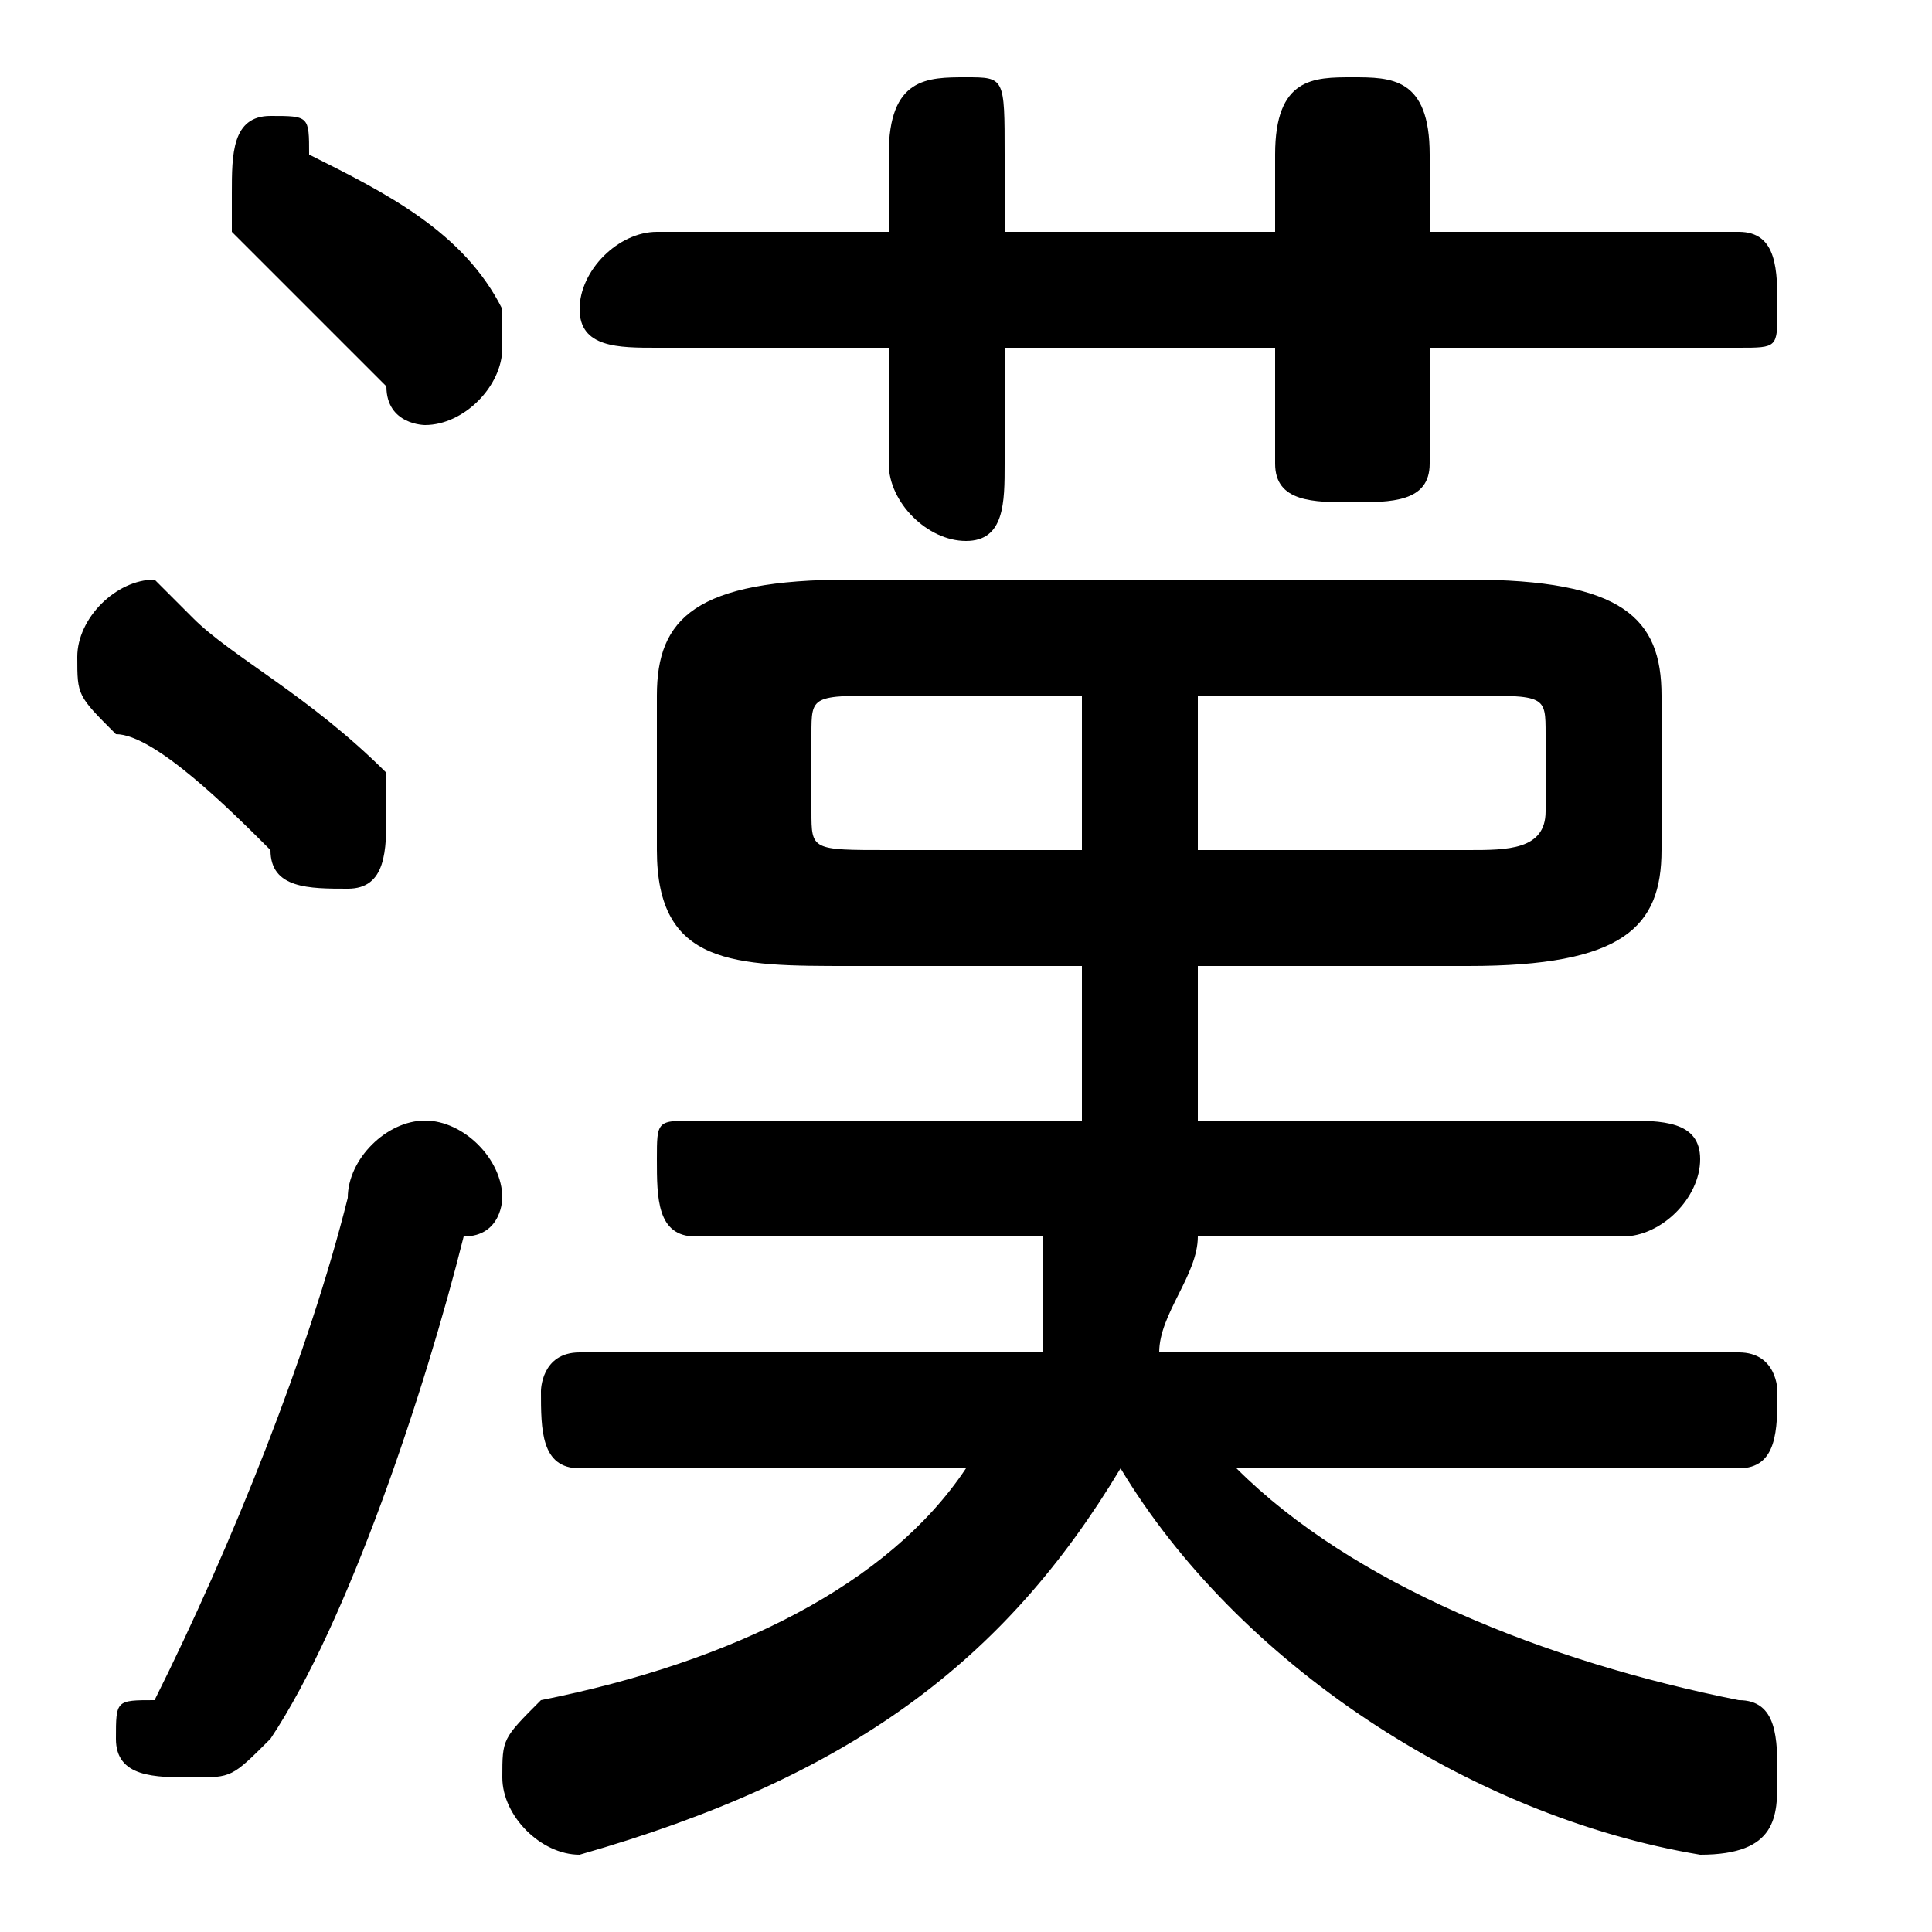 <svg xmlns="http://www.w3.org/2000/svg" viewBox="0 -44.0 50.0 50.0">
    <rect x="0" y="-44.0" width="50.0" height="50.0" fill="#808080" stroke="none"/>
    <g transform="scale(1, -1)">
        <!-- ボディの枠 -->
        <rect x="0" y="-6.0" width="50.0" height="50.0"
            stroke="white" fill="white"/>
        <!-- グリフ座標系の原点 -->
        <circle cx="0" cy="0" r="5" fill="white"/>
        <!-- グリフのアウトライン -->
        <g style="fill:black;stroke:#000000;stroke-width:0;stroke-linecap:round;stroke-linejoin:round;">
        <path d="M 38.0 19.0 C 42.0 19.0 43.0 20.0 43.0 22.0 L 43.0 26.0 C 43.0 28.0 42.0 29.0 38.0 29.0 L 22.0 29.0 C 18.0 29.0 17.0 28.0 17.0 26.0 L 17.0 22.0 C 17.0 19.0 19.0 19.0 22.0 19.0 L 28.0 19.0 C 28.0 18.0 28.0 16.0 28.0 15.0 L 18.0 15.0 C 17.0 15.0 17.0 15.0 17.0 14.0 C 17.0 13.0 17.0 12.0 18.0 12.0 L 27.0 12.0 C 27.0 11.0 27.0 10.0 27.0 9.0 L 15.0 9.0 C 14.0 9.0 14.0 8.0 14.0 8.0 C 14.0 7.0 14.0 6.0 15.0 6.0 L 25.0 6.0 C 23.0 3.0 19.0 1.0 14.0 -0.0 C 13.0 -1.0 13.0 -1.0 13.0 -2.0 C 13.0 -3.0 14.0 -4.0 15.0 -4.0 C 22.0 -2.0 26.0 1.0 29.0 6.0 C 32.0 1.0 38.0 -3.0 44.0 -4.0 C 46.0 -4.0 46.0 -3.0 46.0 -2.0 C 46.0 -1.0 46.0 0.0 45.0 0.0 C 40.0 1.0 35.0 3.0 32.0 6.0 L 45.0 6.0 C 46.0 6.0 46.0 7.0 46.0 8.0 C 46.0 8.0 46.0 9.0 45.0 9.0 L 30.0 9.0 C 30.0 10.0 31.0 11.0 31.0 12.0 L 42.0 12.0 C 43.0 12.0 44.0 13.0 44.0 14.0 C 44.0 15.0 43.0 15.0 42.0 15.0 L 31.0 15.0 C 31.0 16.0 31.0 18.0 31.0 19.0 Z M 31.0 26.0 L 38.0 26.0 C 40.0 26.0 40.0 26.0 40.0 25.0 L 40.0 23.0 C 40.0 22.0 39.0 22.0 38.0 22.0 L 31.0 22.0 Z M 28.0 26.0 L 28.0 22.0 L 23.0 22.0 C 21.0 22.0 21.0 22.0 21.0 23.0 L 21.0 25.0 C 21.0 26.0 21.0 26.0 23.0 26.0 Z M 26.0 35.0 L 33.0 35.0 L 33.0 32.0 C 33.0 31.0 34.0 31.0 35.0 31.0 C 36.0 31.0 37.0 31.0 37.0 32.0 L 37.0 35.0 L 45.0 35.0 C 46.0 35.0 46.0 35.0 46.0 36.0 C 46.0 37.0 46.0 38.0 45.0 38.0 L 37.0 38.0 L 37.0 40.0 C 37.0 42.0 36.0 42.0 35.0 42.0 C 34.0 42.0 33.0 42.0 33.0 40.0 L 33.0 38.0 L 26.0 38.0 L 26.0 40.0 C 26.0 42.0 26.0 42.0 25.0 42.0 C 24.0 42.0 23.0 42.0 23.0 40.0 L 23.0 38.0 L 17.0 38.0 C 16.0 38.0 15.0 37.0 15.0 36.0 C 15.0 35.0 16.0 35.0 17.0 35.0 L 23.0 35.0 L 23.0 32.0 C 23.0 31.0 24.0 30.0 25.0 30.0 C 26.0 30.0 26.0 31.0 26.0 32.0 Z M 8.0 40.0 C 8.0 41.0 8.0 41.0 7.0 41.0 C 6.0 41.0 6.0 40.0 6.0 39.0 C 6.0 38.0 6.0 38.0 6.0 38.0 C 7.0 37.0 9.0 35.0 10.0 34.0 C 10.0 33.0 11.0 33.0 11.0 33.0 C 12.0 33.0 13.0 34.0 13.0 35.0 C 13.0 35.0 13.0 36.0 13.0 36.0 C 12.0 38.0 10.0 39.0 8.0 40.0 Z M 9.0 13.0 C 8.0 9.0 6.0 4.0 4.0 0.0 C 3.0 -0.0 3.0 -0.0 3.0 -1.0 C 3.0 -2.0 4.0 -2.0 5.0 -2.0 C 6.0 -2.0 6.0 -2.0 7.0 -1.0 C 9.0 2.0 11.0 8.0 12.0 12.0 C 13.0 12.0 13.0 13.0 13.0 13.0 C 13.0 14.0 12.0 15.0 11.0 15.0 C 10.0 15.0 9.0 14.0 9.0 13.0 Z M 5.0 28.0 C 5.0 28.0 4.0 29.0 4.0 29.0 C 3.0 29.0 2.0 28.0 2.0 27.0 C 2.0 26.0 2.0 26.0 3.0 25.0 C 4.0 25.0 6.0 23.0 7.0 22.0 C 7.0 21.0 8.0 21.0 9.0 21.0 C 10.0 21.0 10.0 22.0 10.0 23.0 C 10.0 23.0 10.0 24.0 10.0 24.0 C 8.0 26.0 6.0 27.0 5.0 28.0 Z"/>
    </g>
    </g>
</svg>
